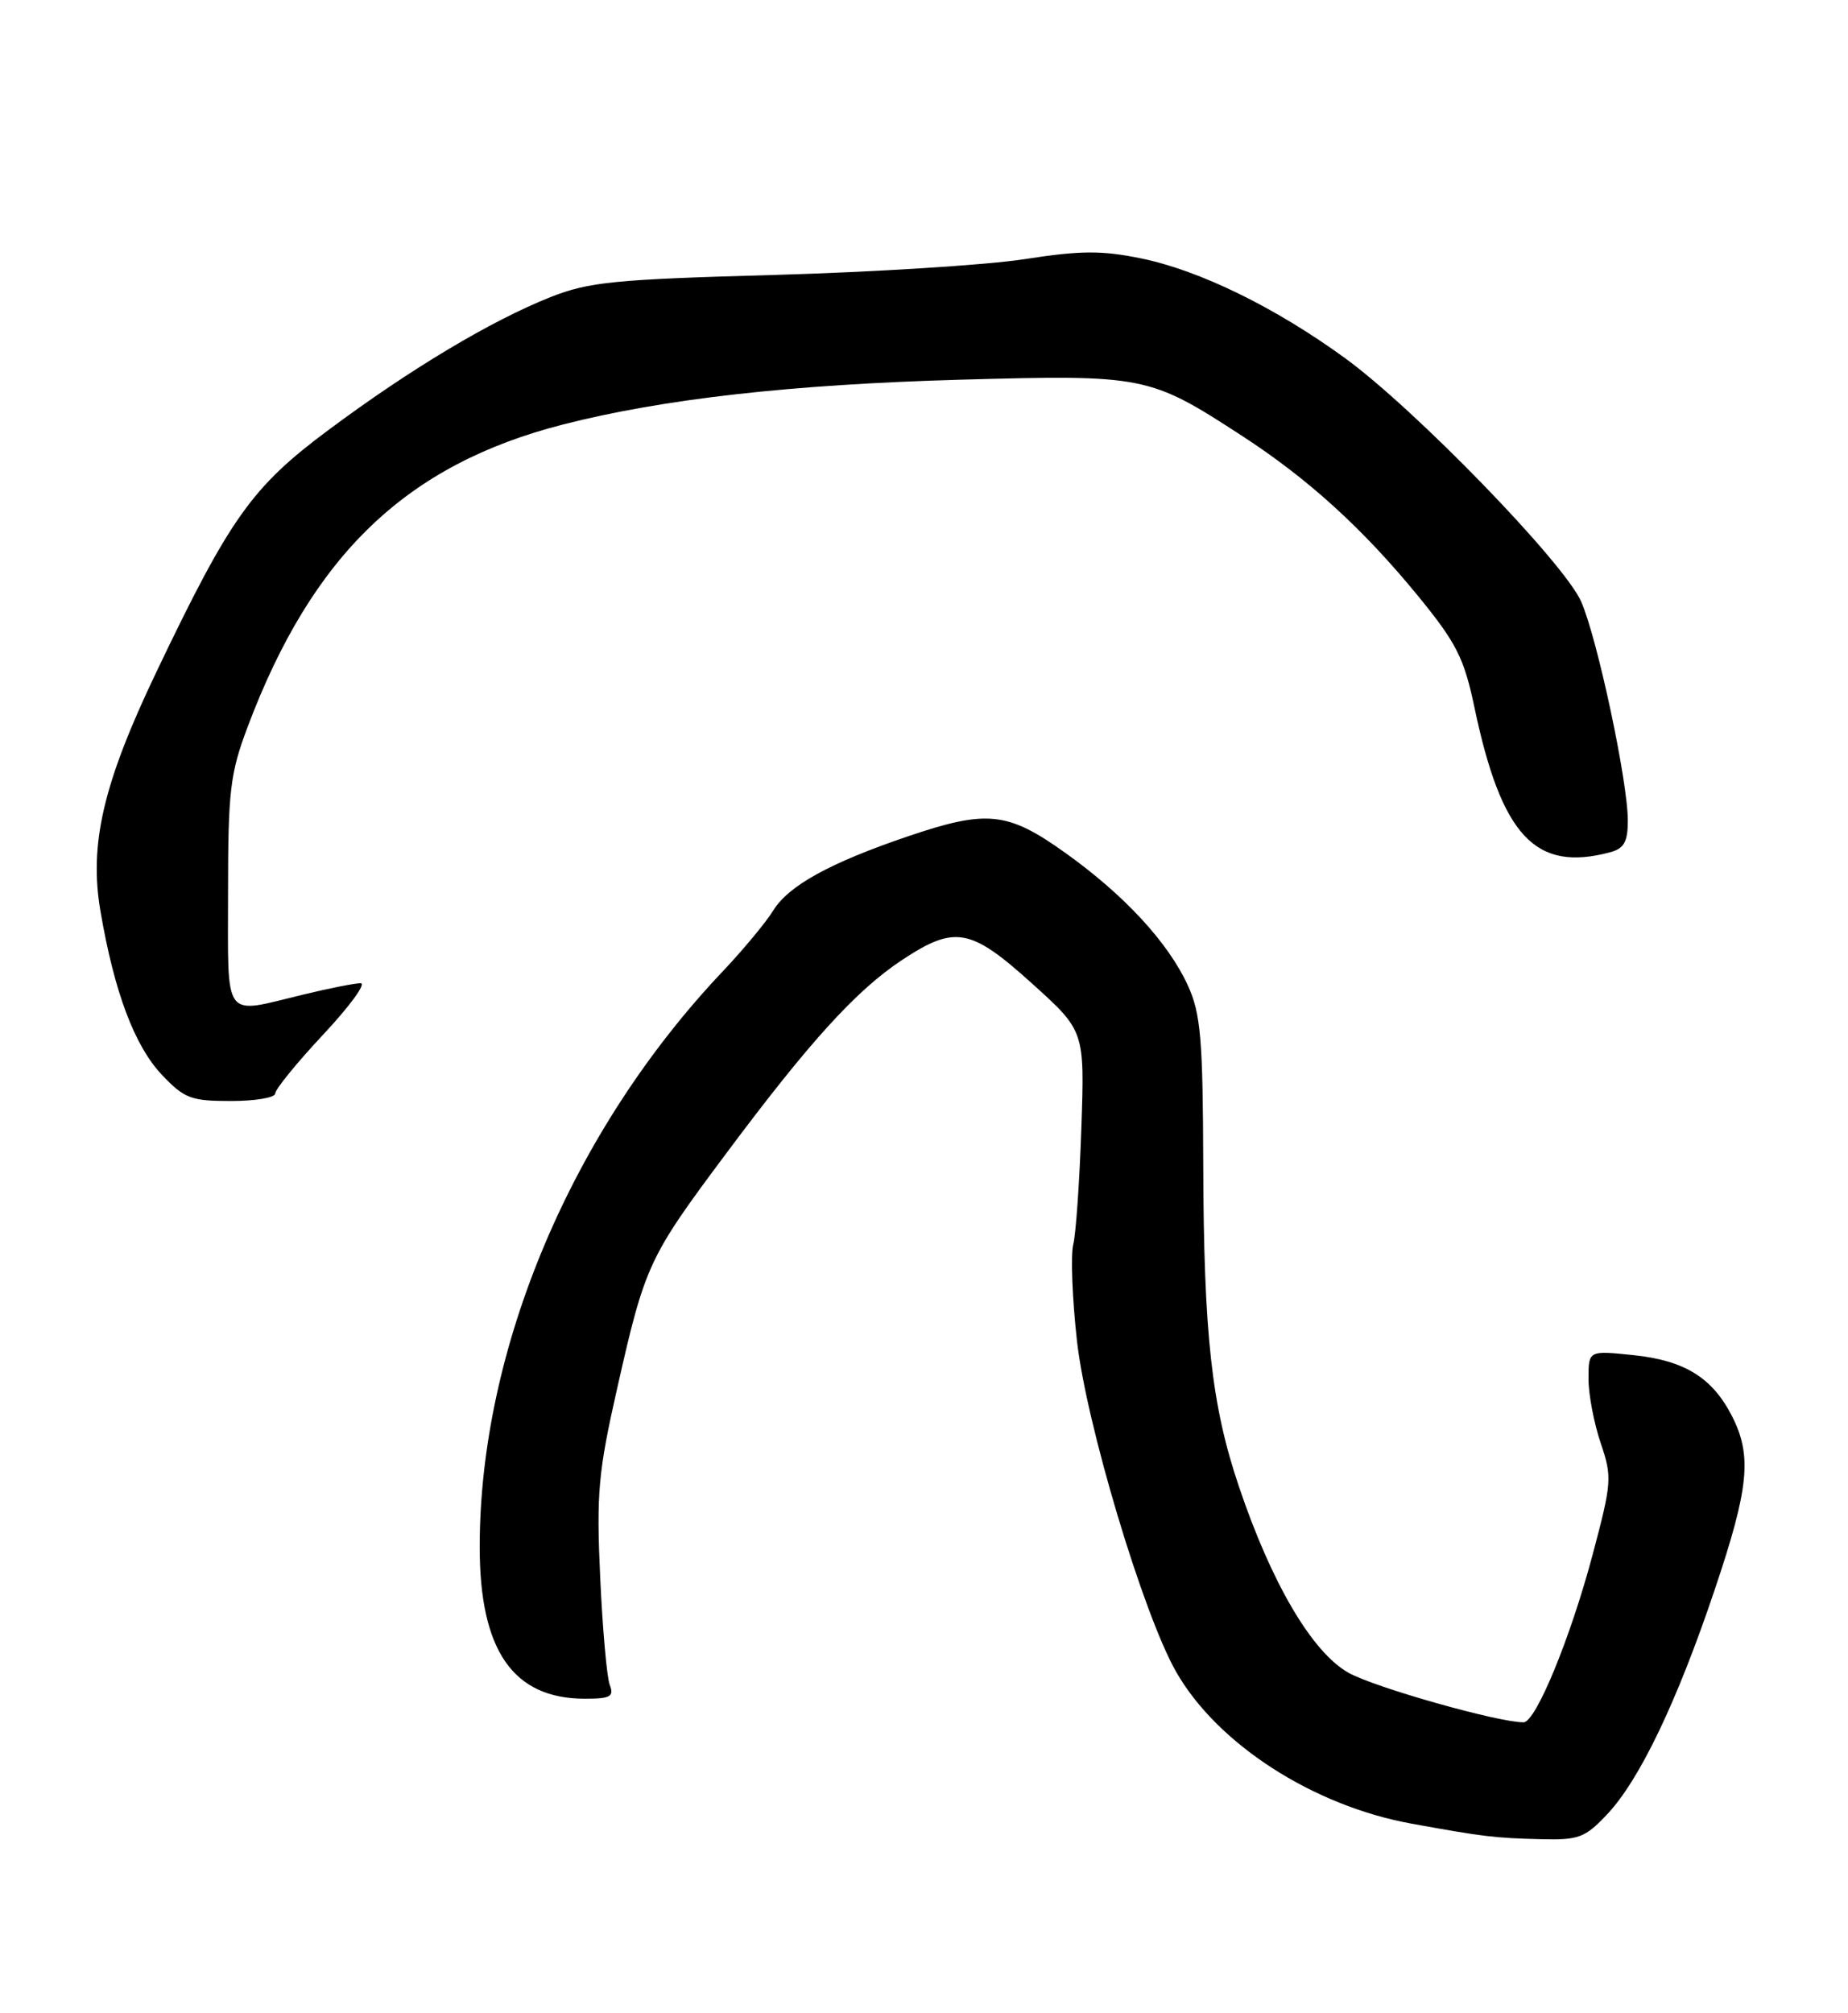 <?xml version="1.0" encoding="UTF-8" standalone="no"?>
<!DOCTYPE svg PUBLIC "-//W3C//DTD SVG 1.1//EN" "http://www.w3.org/Graphics/SVG/1.1/DTD/svg11.dtd" >
<svg xmlns="http://www.w3.org/2000/svg" xmlns:xlink="http://www.w3.org/1999/xlink" version="1.1" viewBox="0 0 235 256">
 <g >
 <path fill="currentColor"
d=" M 204.38 230.69 C 208.50 226.32 213.27 216.36 218.06 202.11 C 222.41 189.19 222.82 185.11 220.25 180.07 C 217.75 175.17 214.21 172.98 207.69 172.31 C 202.00 171.72 202.00 171.72 202.00 175.33 C 202.00 177.31 202.70 180.98 203.55 183.49 C 205.02 187.82 204.97 188.50 202.52 197.70 C 199.70 208.30 195.29 219.00 193.74 219.00 C 190.47 219.00 174.86 214.58 171.50 212.71 C 166.87 210.12 161.70 201.35 157.54 189.00 C 154.07 178.73 153.07 169.67 153.01 148.00 C 152.96 132.11 152.69 128.92 151.08 125.36 C 148.58 119.87 142.98 113.80 135.42 108.41 C 128.12 103.20 125.50 102.93 115.41 106.36 C 105.53 109.72 100.29 112.61 98.34 115.76 C 97.41 117.27 94.52 120.75 91.92 123.50 C 72.71 143.78 61.00 171.51 61.00 196.71 C 61.00 209.87 65.24 215.99 74.36 216.00 C 77.62 216.00 78.11 215.73 77.54 214.25 C 77.17 213.29 76.62 207.10 76.32 200.50 C 75.83 189.86 76.08 187.14 78.49 176.50 C 82.03 160.84 82.45 159.92 92.30 146.73 C 102.97 132.42 108.86 125.95 114.69 122.08 C 121.42 117.63 123.40 117.98 131.23 125.05 C 137.93 131.09 137.93 131.09 137.51 143.43 C 137.28 150.22 136.82 156.88 136.48 158.24 C 136.14 159.59 136.35 165.10 136.95 170.48 C 138.12 181.01 145.37 205.22 149.55 212.56 C 154.79 221.76 166.97 229.62 179.52 231.89 C 188.62 233.54 190.07 233.72 195.88 233.86 C 200.76 233.99 201.56 233.69 204.38 230.69 Z  M 35.00 139.04 C 35.00 138.51 37.75 135.13 41.11 131.54 C 44.48 127.94 46.62 125.01 45.86 125.02 C 45.11 125.02 41.80 125.68 38.50 126.48 C 28.23 128.96 29.00 130.01 29.00 113.52 C 29.00 100.54 29.26 98.36 31.49 92.43 C 39.74 70.51 51.68 59.07 71.62 53.97 C 84.32 50.72 100.71 48.88 122.16 48.28 C 145.55 47.63 146.16 47.76 157.91 55.40 C 166.39 60.91 173.31 67.21 180.34 75.80 C 185.18 81.72 186.17 83.66 187.47 89.83 C 190.93 106.32 195.23 110.92 204.75 108.37 C 206.53 107.89 207.00 107.05 207.00 104.33 C 207.00 99.37 203.13 81.20 201.07 76.50 C 198.91 71.57 179.90 51.97 171.00 45.51 C 162.17 39.09 152.60 34.41 145.17 32.87 C 140.10 31.83 137.44 31.84 130.25 32.96 C 125.44 33.70 111.15 34.60 98.50 34.96 C 78.11 35.52 74.88 35.85 70.00 37.78 C 62.41 40.80 52.18 46.92 41.75 54.69 C 32.03 61.92 29.26 65.82 19.86 85.50 C 13.11 99.63 11.31 107.36 12.78 115.89 C 14.53 126.13 17.10 132.96 20.56 136.64 C 23.44 139.68 24.27 140.00 29.37 140.00 C 32.47 140.00 35.00 139.57 35.00 139.04 Z "/>
</g>
</svg>
